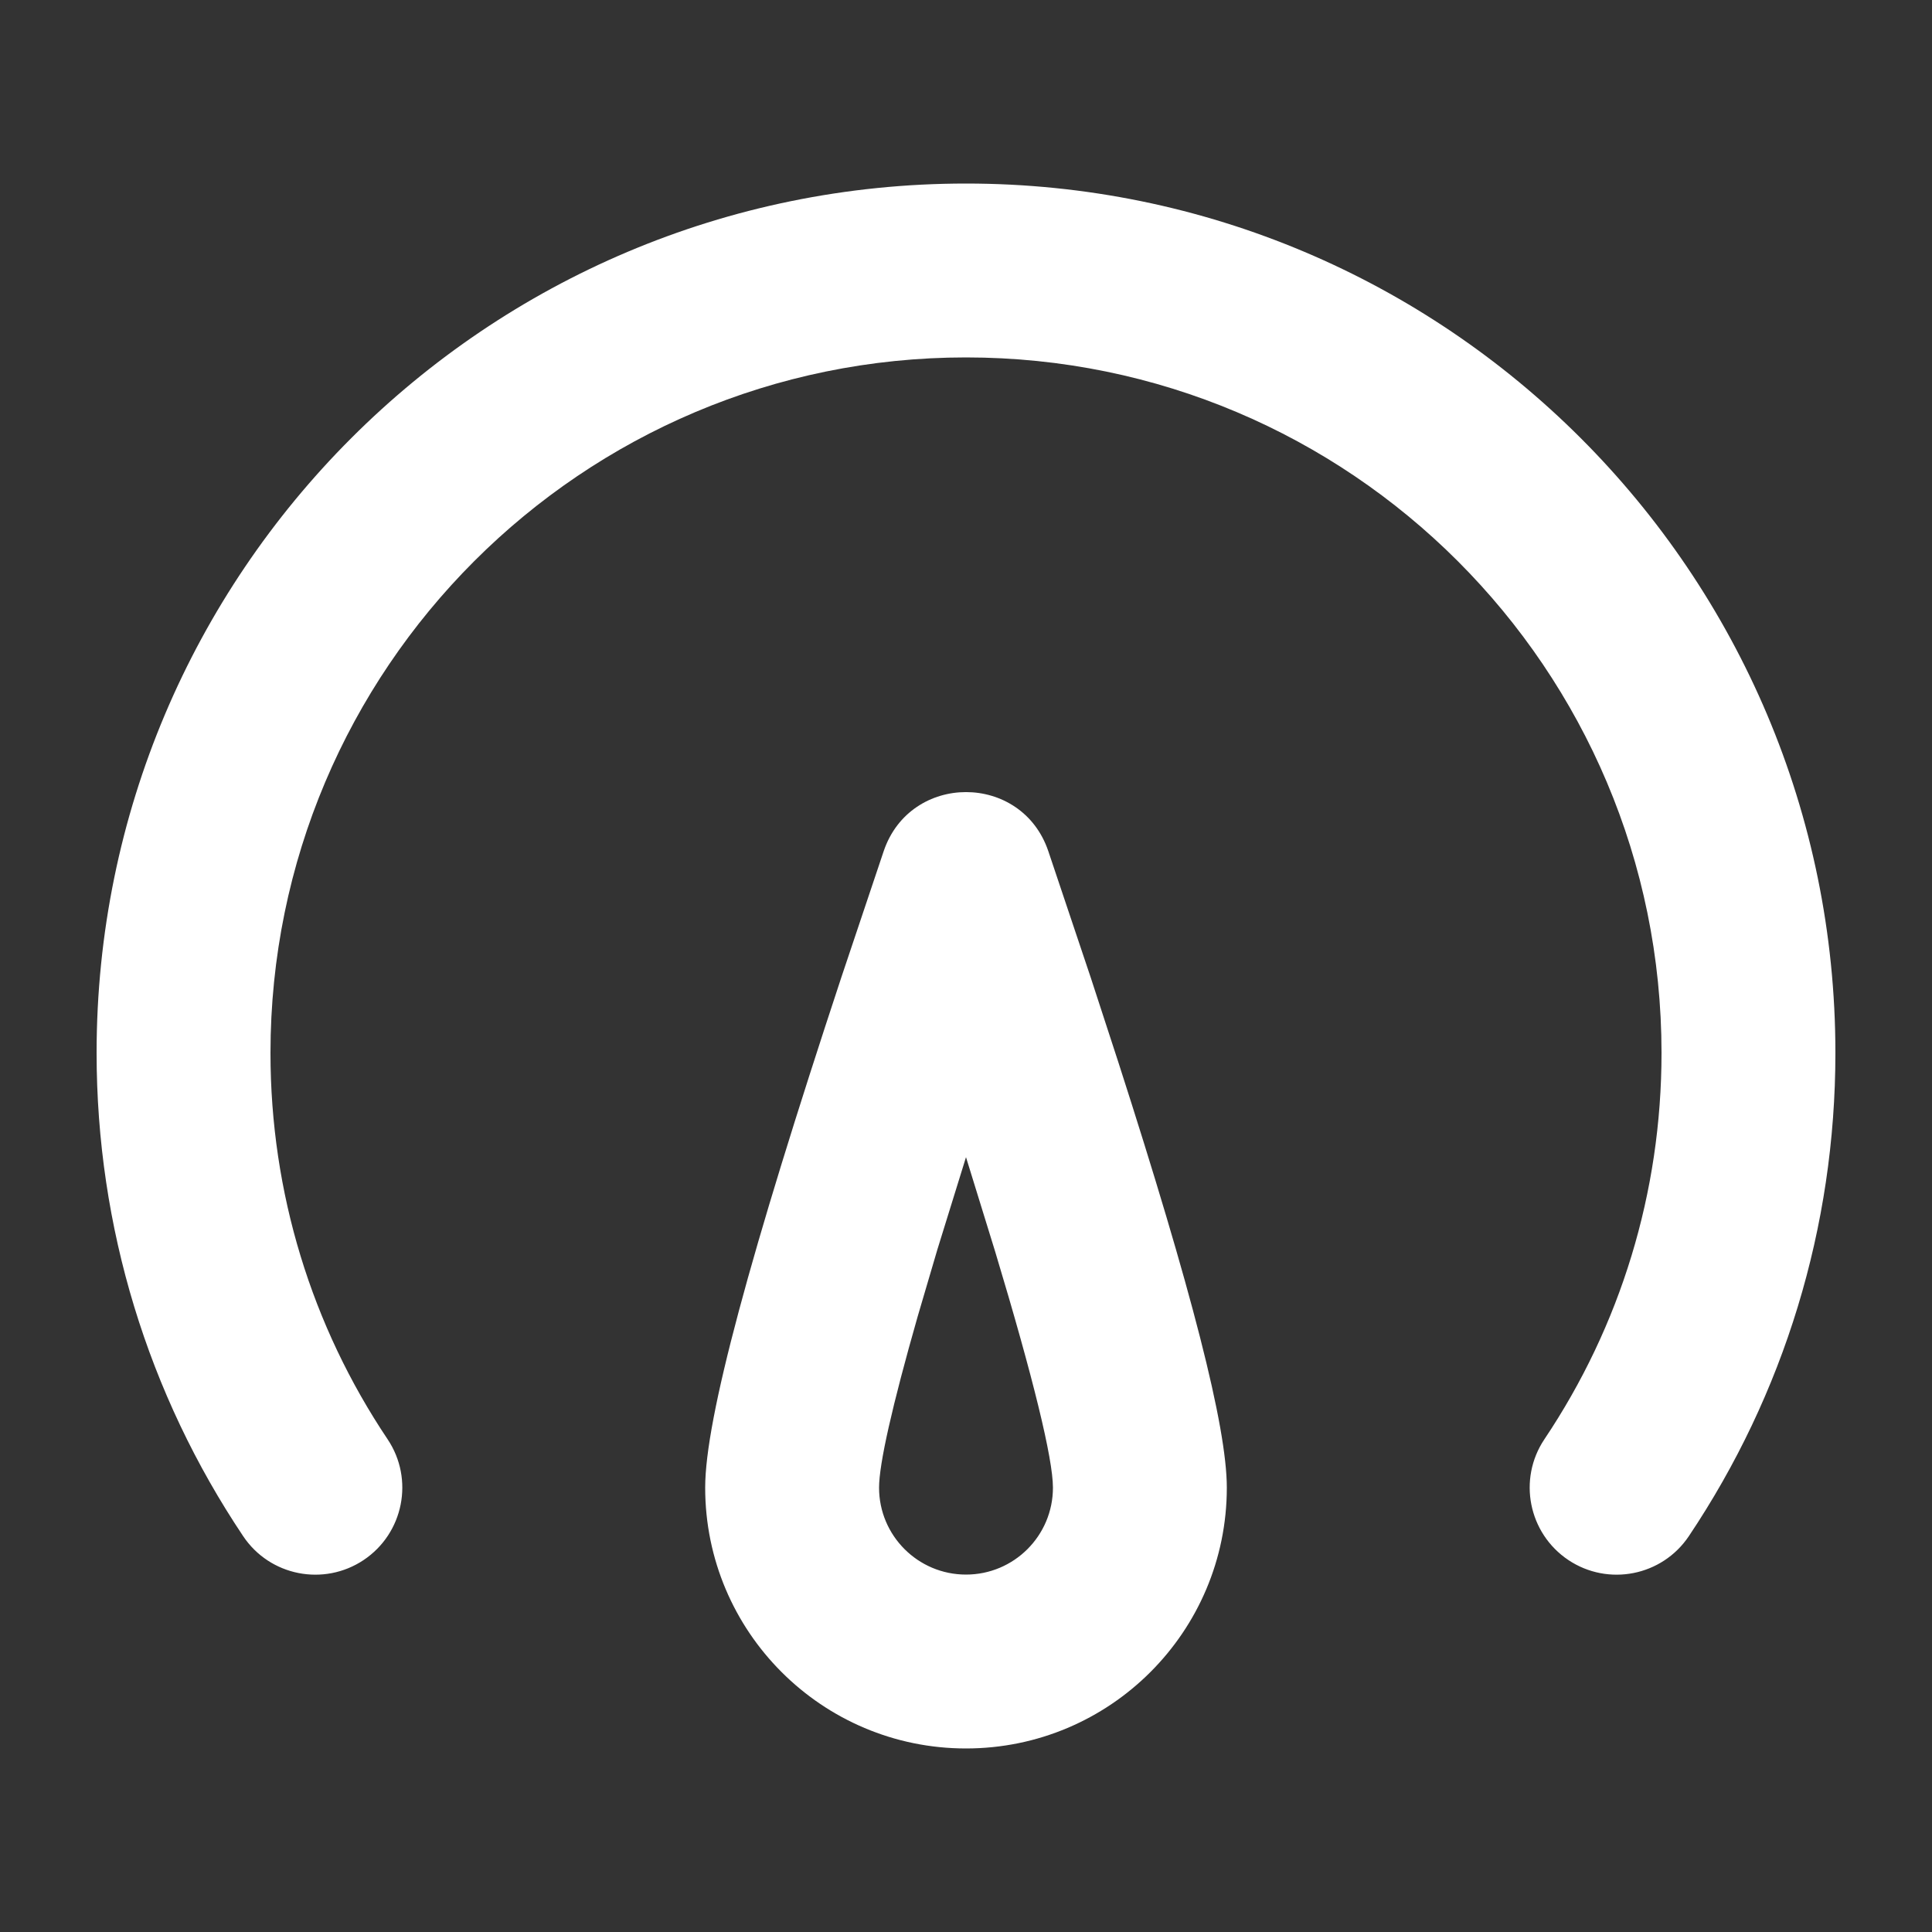 <svg width="20" height="20" viewBox="0 0 20 20" fill="none" xmlns="http://www.w3.org/2000/svg">
<rect x="0" y="0" width="20" height="20" fill="#333333" stroke="none"/>
<path fill-rule="evenodd" clip-rule="evenodd" d="M10.852 8.811L11.29 10.116L11.578 10.999C12.333 13.344 12.7 14.767 12.7 15.4C12.7 16.891 11.491 18.1 10 18.1C8.509 18.1 7.3 16.891 7.3 15.4C7.3 14.691 7.76 12.991 8.71 10.116L9.148 8.811C9.424 7.996 10.576 7.996 10.852 8.811ZM10 1.9C14.971 1.9 19 5.929 19 10.9C19 12.705 18.467 14.433 17.483 15.902C17.206 16.315 16.648 16.425 16.235 16.149C15.822 15.872 15.711 15.313 15.987 14.9C16.774 13.726 17.2 12.346 17.2 10.9C17.2 6.924 13.976 3.7 10 3.7C6.024 3.7 2.8 6.924 2.8 10.9C2.8 12.346 3.226 13.726 4.013 14.9C4.289 15.313 4.178 15.872 3.765 16.149C3.352 16.425 2.793 16.315 2.517 15.902C1.533 14.433 1 12.705 1 10.9C1 5.929 5.029 1.9 10 1.9ZM10 11.979L9.704 12.934L9.5 13.627C9.235 14.555 9.1 15.155 9.1 15.4C9.1 15.897 9.503 16.3 10 16.3C10.497 16.3 10.9 15.897 10.9 15.4C10.9 15.101 10.698 14.27 10.303 12.96L10 11.979Z" fill="white"/>
</svg>
